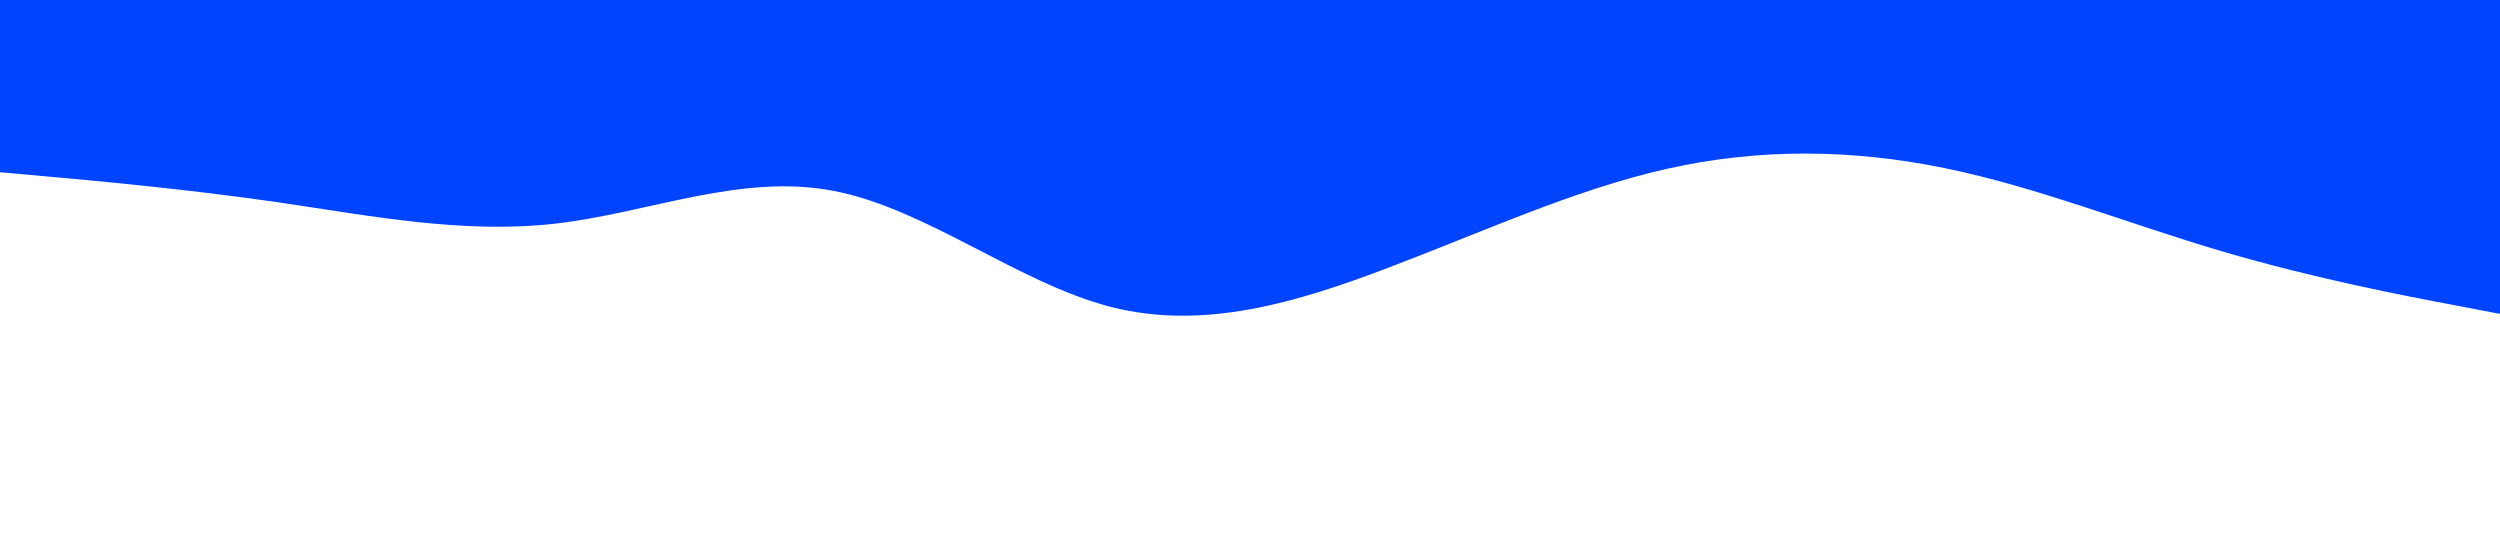 <svg id="visual" viewBox="0 0 900 200" width="900" height="200" xmlns="http://www.w3.org/2000/svg" xmlns:xlink="http://www.w3.org/1999/xlink" version="1.1"><path d="M0 62L16.7 63.5C33.3 65 66.7 68 100 72.8C133.3 77.7 166.7 84.3 200 80.5C233.3 76.7 266.7 62.3 300 68.7C333.3 75 366.7 102 400 110.5C433.3 119 466.7 109 500 96.3C533.3 83.7 566.7 68.3 600 60.8C633.3 53.3 666.7 53.7 700 60.5C733.3 67.3 766.7 80.7 800 90.5C833.3 100.3 866.7 106.7 883.3 109.8L900 113L900 0L883.3 0C866.7 0 833.3 0 800 0C766.7 0 733.3 0 700 0C666.7 0 633.3 0 600 0C566.7 0 533.3 0 500 0C466.7 0 433.3 0 400 0C366.7 0 333.3 0 300 0C266.7 0 233.3 0 200 0C166.7 0 133.3 0 100 0C66.7 0 33.3 0 16.7 0L0 0Z" fill="#0044ff" stroke-linecap="round" stroke-linejoin="miter"></path></svg>